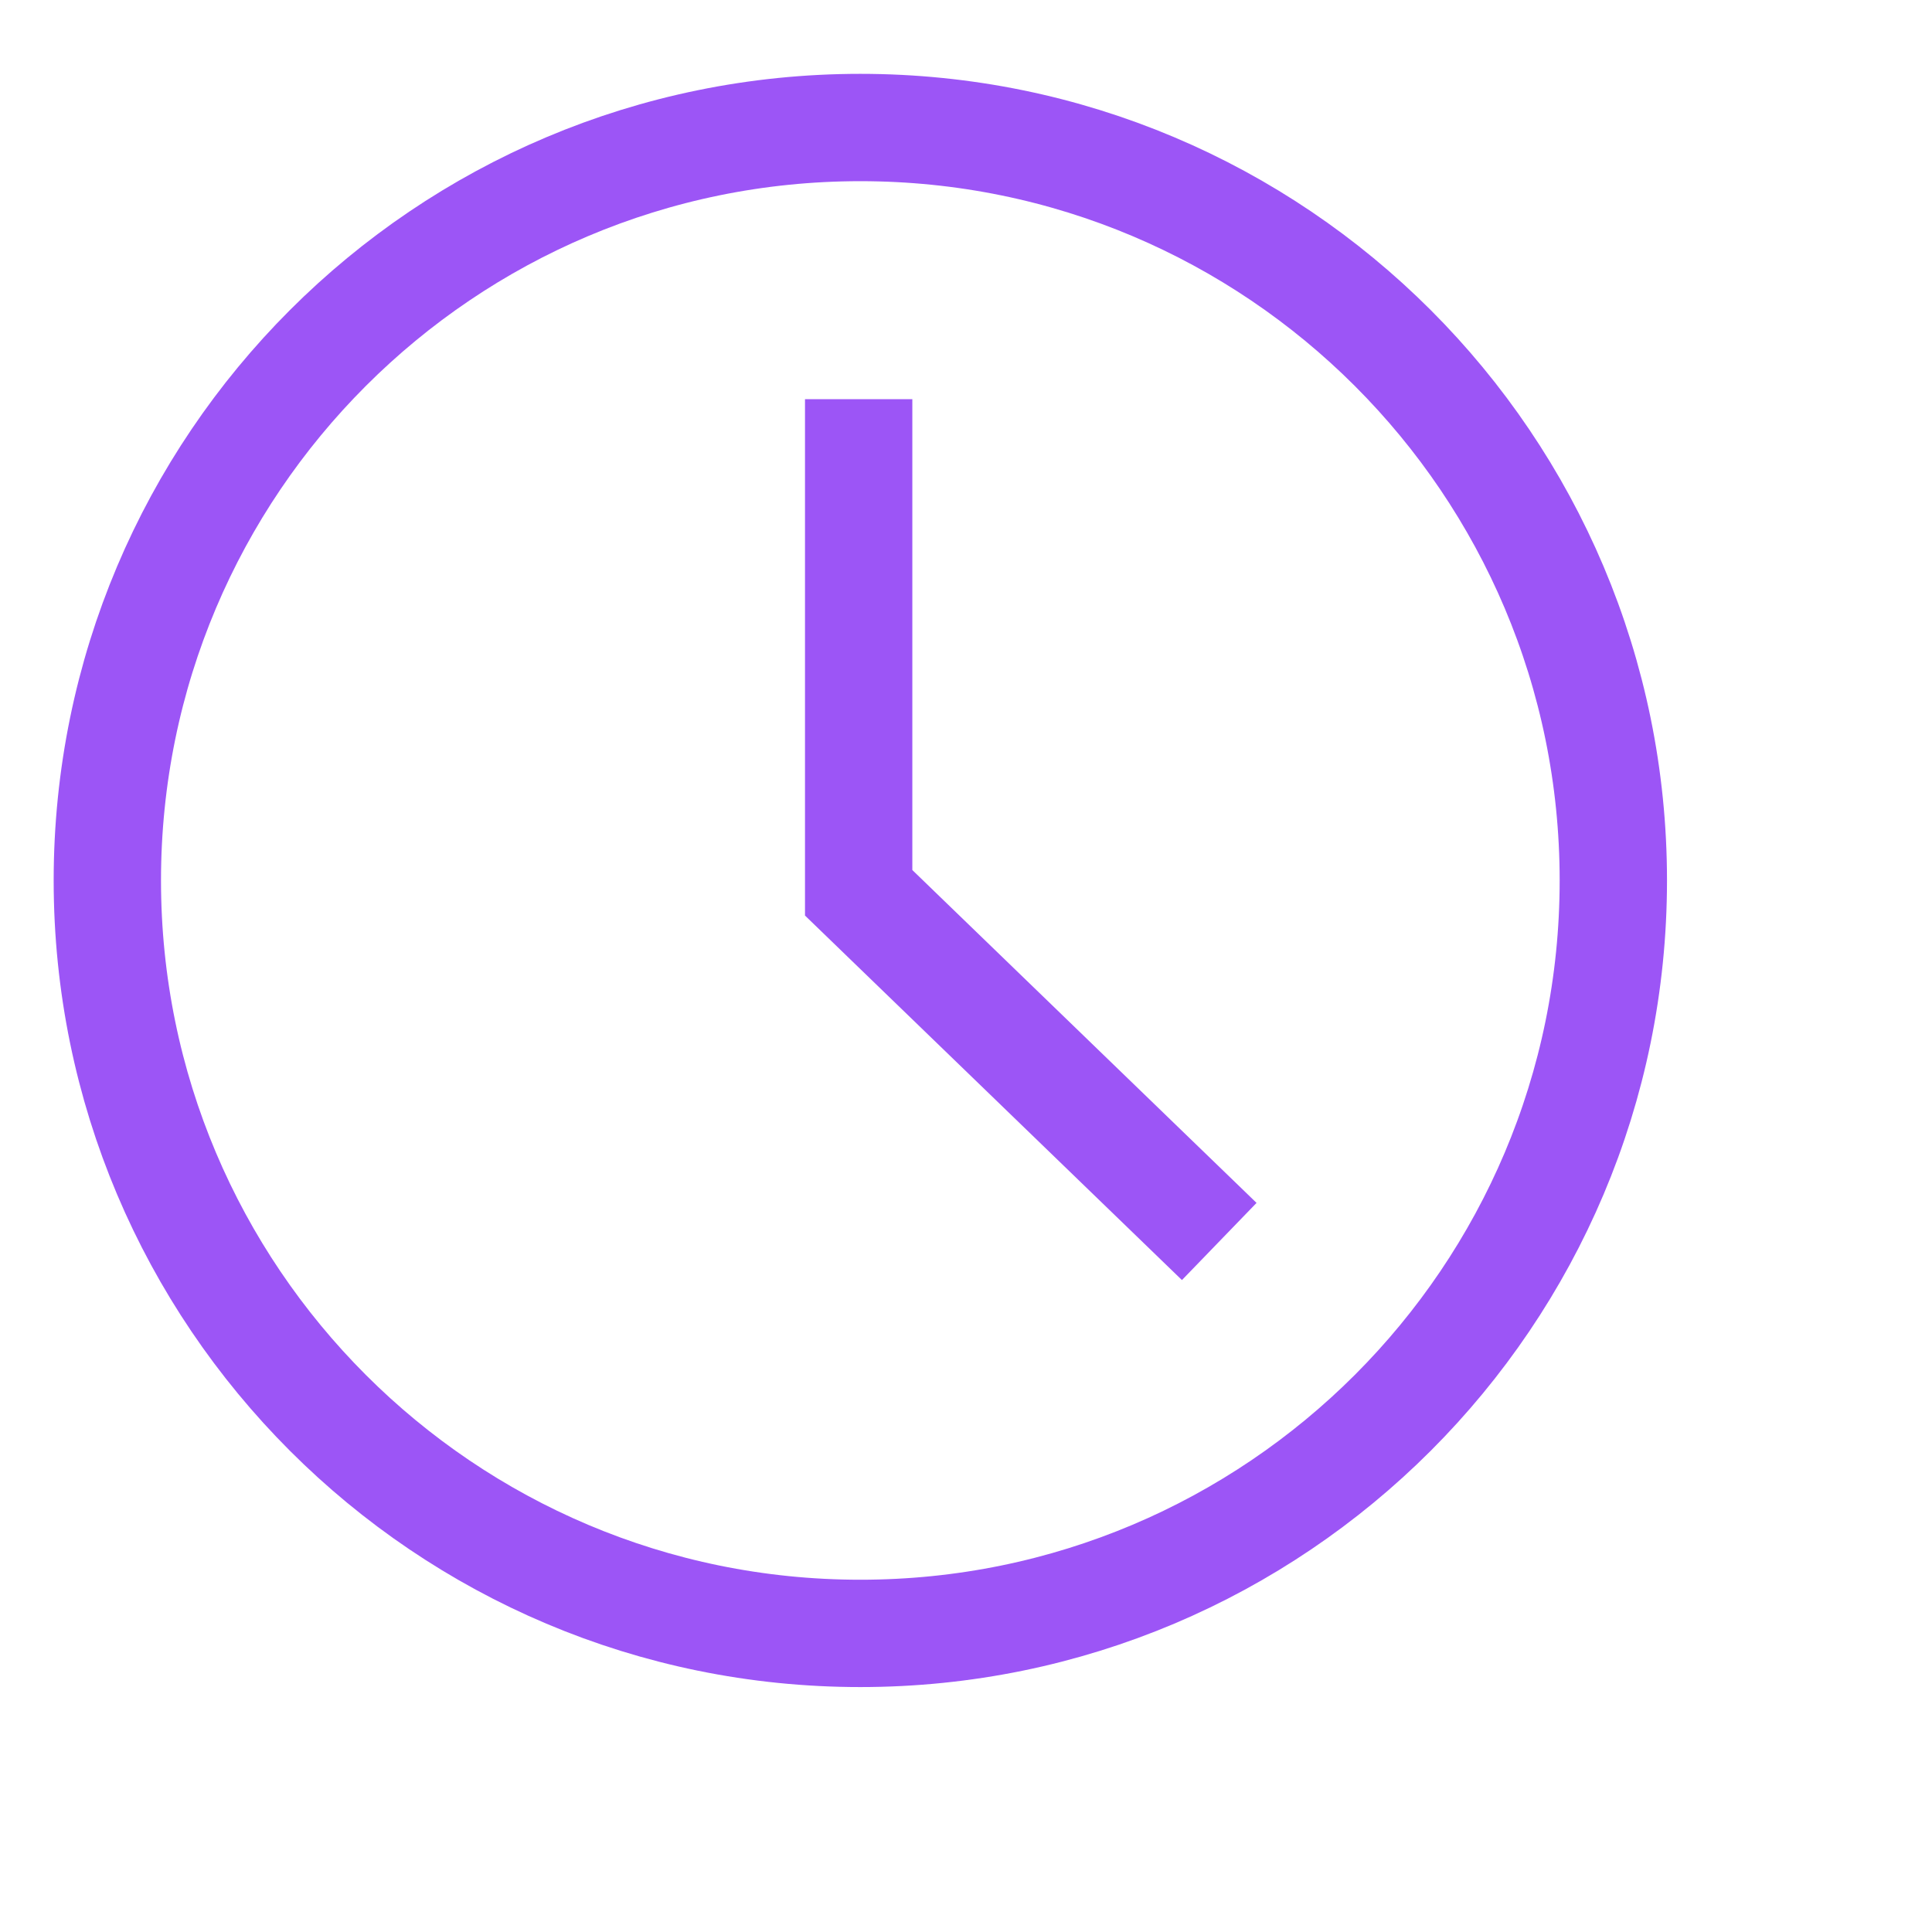 <svg width="14" height="14" viewBox="0 0 18 18" fill="none" xmlns="http://www.w3.org/2000/svg">
<path fill-rule="evenodd" clip-rule="evenodd" d="M8.015 15.218C11.89 15.218 15.031 12.077 15.031 8.203C15.031 4.328 11.89 1.188 8.015 1.188C4.141 1.188 1 4.328 1 8.203C1 12.077 4.141 15.218 8.015 15.218Z" stroke="#9C55F6"/>
<path d="M8 4.219V8.318L11 11.219" stroke="#9C55F6" stroke-linecap="square"/>
</svg>